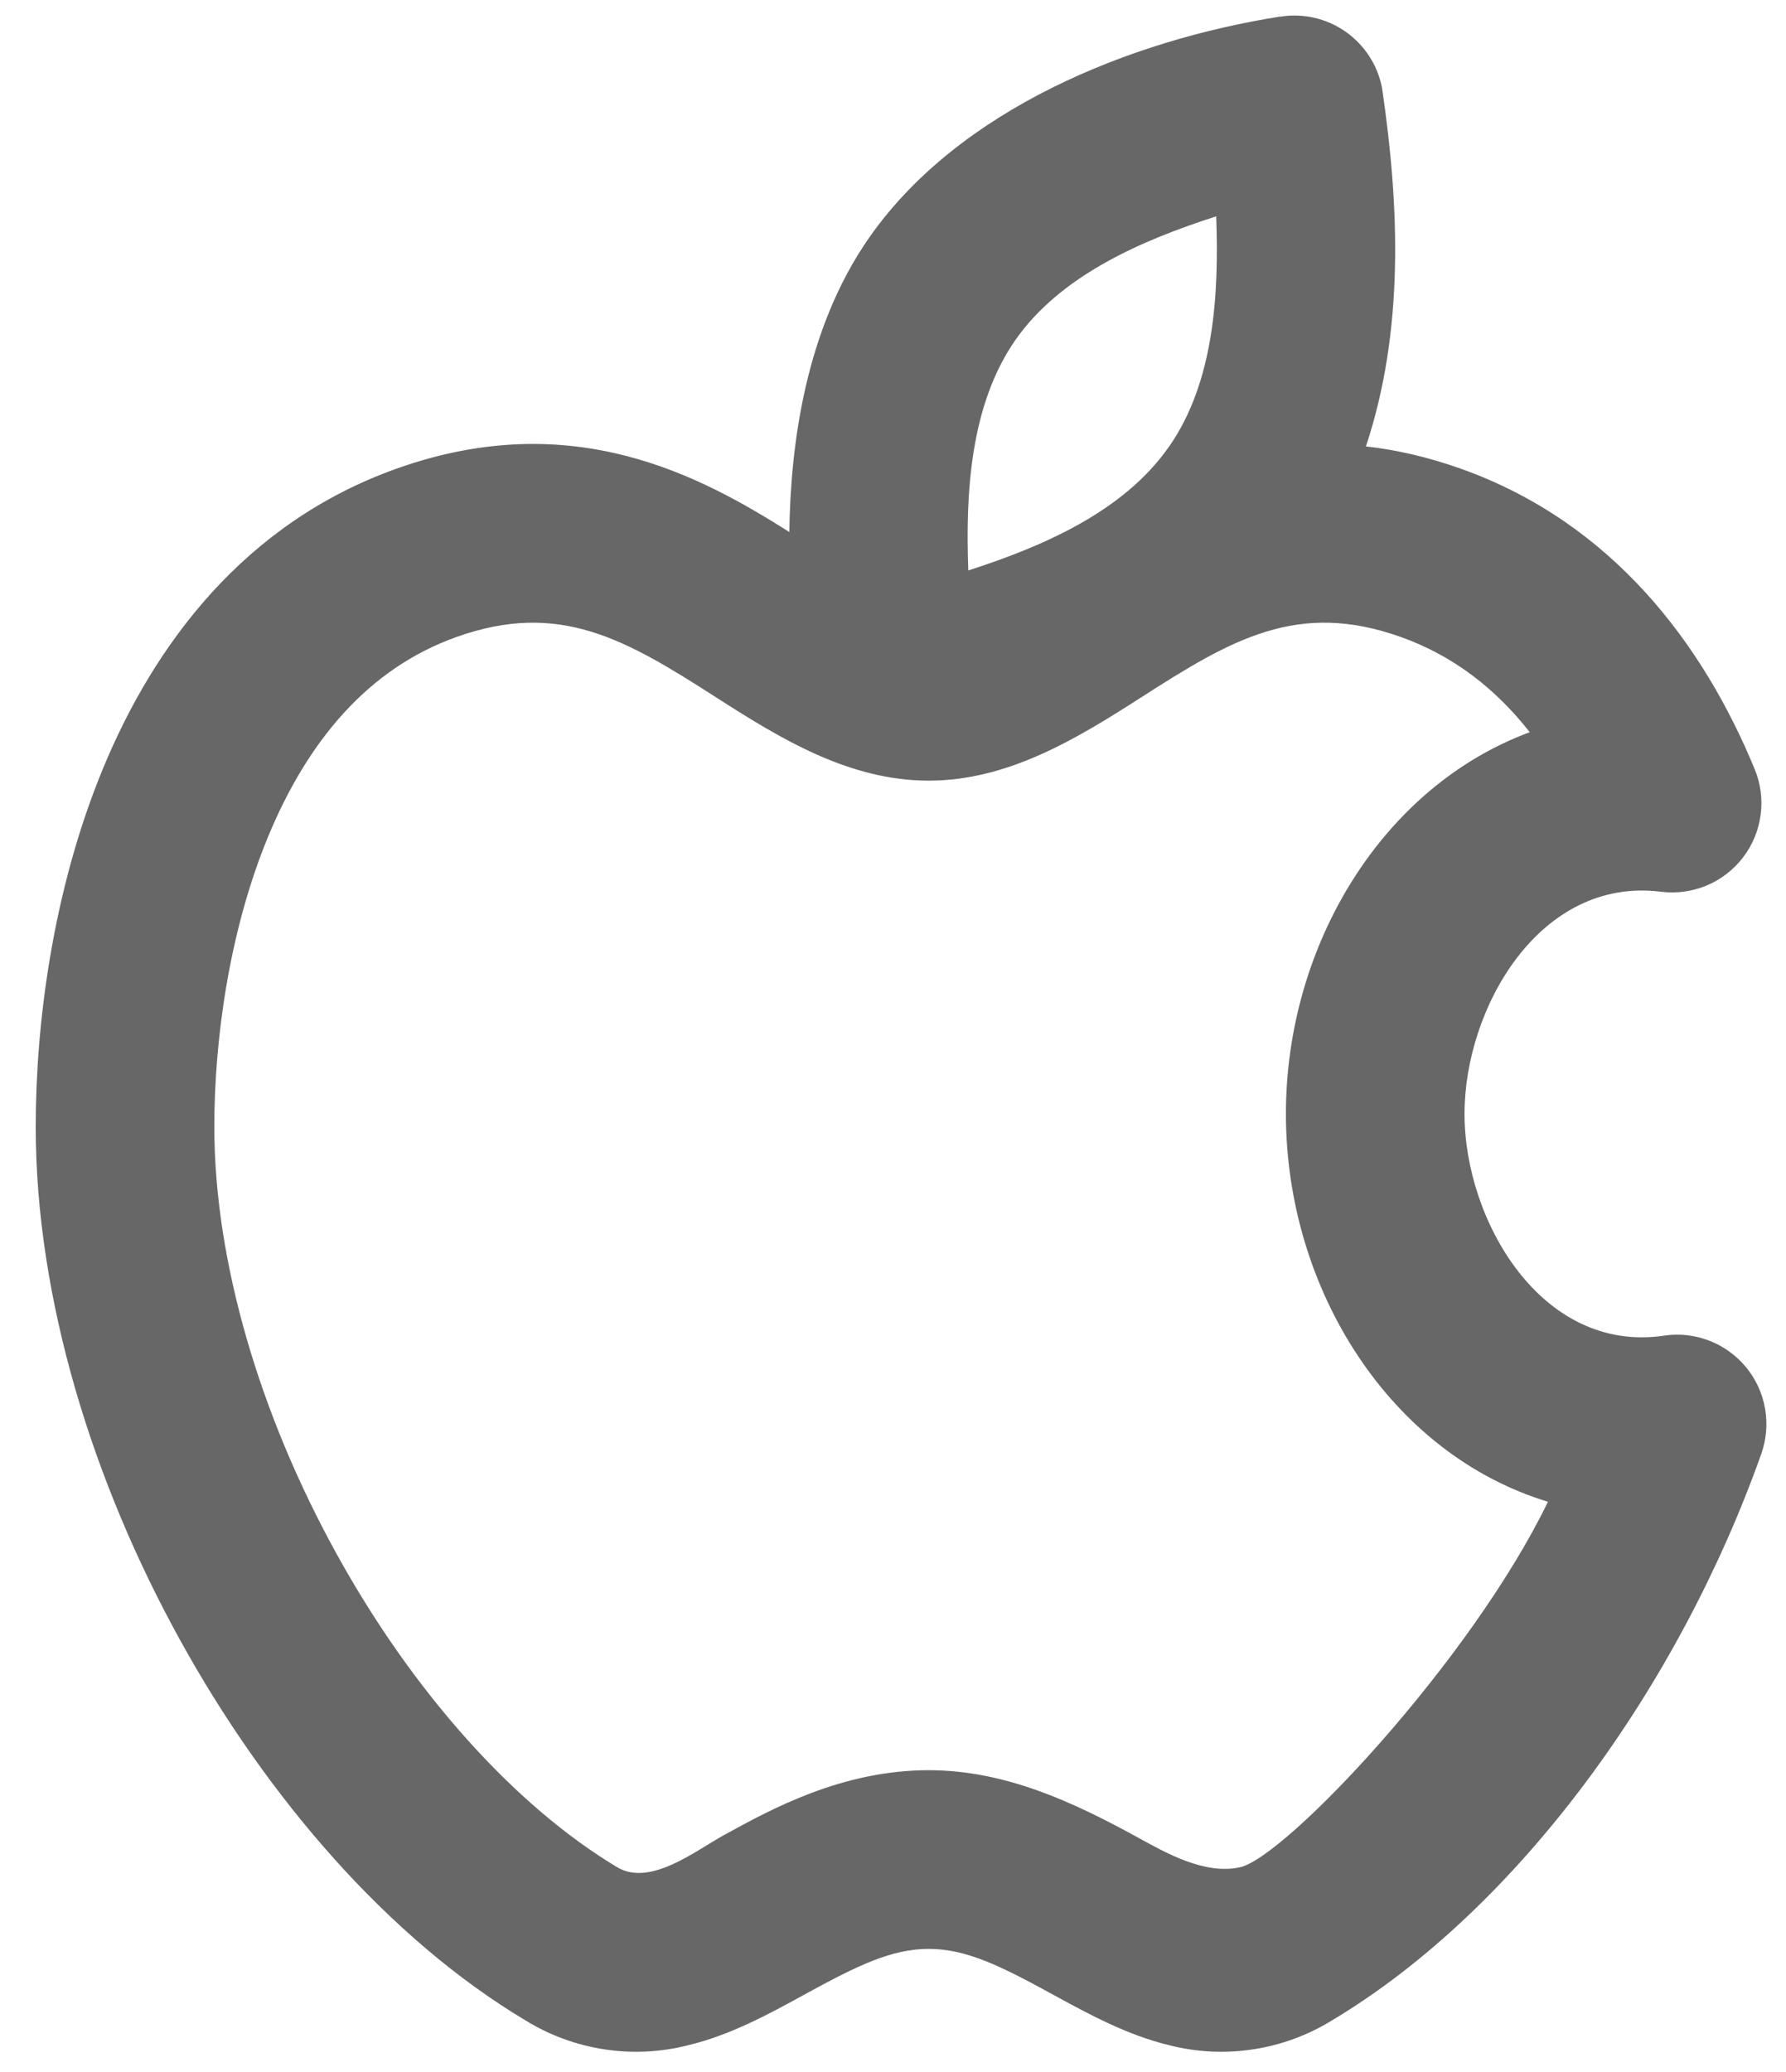 <svg width="25" height="29" viewBox="0 0 25 29" fill="none" xmlns="http://www.w3.org/2000/svg">
<path fill-rule="evenodd" clip-rule="evenodd" d="M17.924 0.233C18.243 0.182 18.57 0.258 18.835 0.443C19.1 0.629 19.283 0.91 19.345 1.228C19.591 2.893 19.657 4.629 19.12 6.248C19.54 6.295 19.984 6.395 20.451 6.561C22.582 7.321 23.846 9.029 24.561 10.764C24.645 10.966 24.674 11.186 24.645 11.403C24.617 11.62 24.532 11.826 24.399 12C24.267 12.173 24.091 12.309 23.889 12.394C23.687 12.478 23.467 12.508 23.25 12.481C21.55 12.268 20.5 14.111 20.5 15.59C20.5 17.082 21.578 18.948 23.293 18.694C23.506 18.662 23.724 18.686 23.925 18.764C24.126 18.841 24.304 18.97 24.441 19.136C24.578 19.303 24.67 19.502 24.707 19.715C24.744 19.927 24.726 20.145 24.654 20.349C23.505 23.586 21.266 26.711 18.641 28.28C18.305 28.487 17.93 28.624 17.539 28.683C17.148 28.743 16.749 28.723 16.366 28.625C15.785 28.485 15.256 28.2 14.738 27.916C13.999 27.511 13.523 27.277 13 27.277C12.477 27.277 12.001 27.511 11.262 27.915C10.744 28.201 10.215 28.485 9.634 28.625C9.251 28.723 8.852 28.743 8.461 28.683C8.07 28.624 7.696 28.487 7.359 28.28C5.435 27.13 3.734 25.155 2.52 22.953C1.3 20.744 0.5 18.179 0.5 15.769C0.5 14.356 0.73 12.476 1.444 10.751C2.16 9.02 3.422 7.319 5.549 6.56C8.014 5.68 9.809 6.663 11.049 7.446C11.065 6.256 11.264 4.615 12.17 3.321C13.425 1.529 15.814 0.564 17.925 0.231L17.924 0.233ZM6.388 8.916C7.834 8.4 8.76 8.95 10.025 9.761C10.928 10.341 11.887 10.926 12.999 10.926C14.11 10.926 15.07 10.341 15.973 9.761C17.238 8.949 18.164 8.4 19.61 8.916C20.34 9.176 20.935 9.638 21.413 10.248C19.348 11.012 18 13.231 18 15.59C18 18.044 19.459 20.348 21.668 21.019C20.589 23.246 18 25.99 17.359 26.134C16.861 26.246 16.304 25.924 15.939 25.724C15.021 25.22 14.069 24.776 13 24.776C11.785 24.776 10.79 25.323 10.133 25.685C9.742 25.898 9.104 26.41 8.641 26.135C7.202 25.273 5.777 23.681 4.709 21.744C3.643 19.812 3 17.663 3 15.769C3 14.585 3.199 13.049 3.754 11.707C4.306 10.375 5.15 9.358 6.388 8.916ZM16.36 6.256C15.723 7.168 14.581 7.653 13.554 7.984C13.514 6.905 13.579 5.666 14.216 4.755C14.854 3.845 15.996 3.359 17.024 3.028C17.064 4.106 16.999 5.345 16.361 6.256H16.36Z" fill="#676767"/>
</svg>
